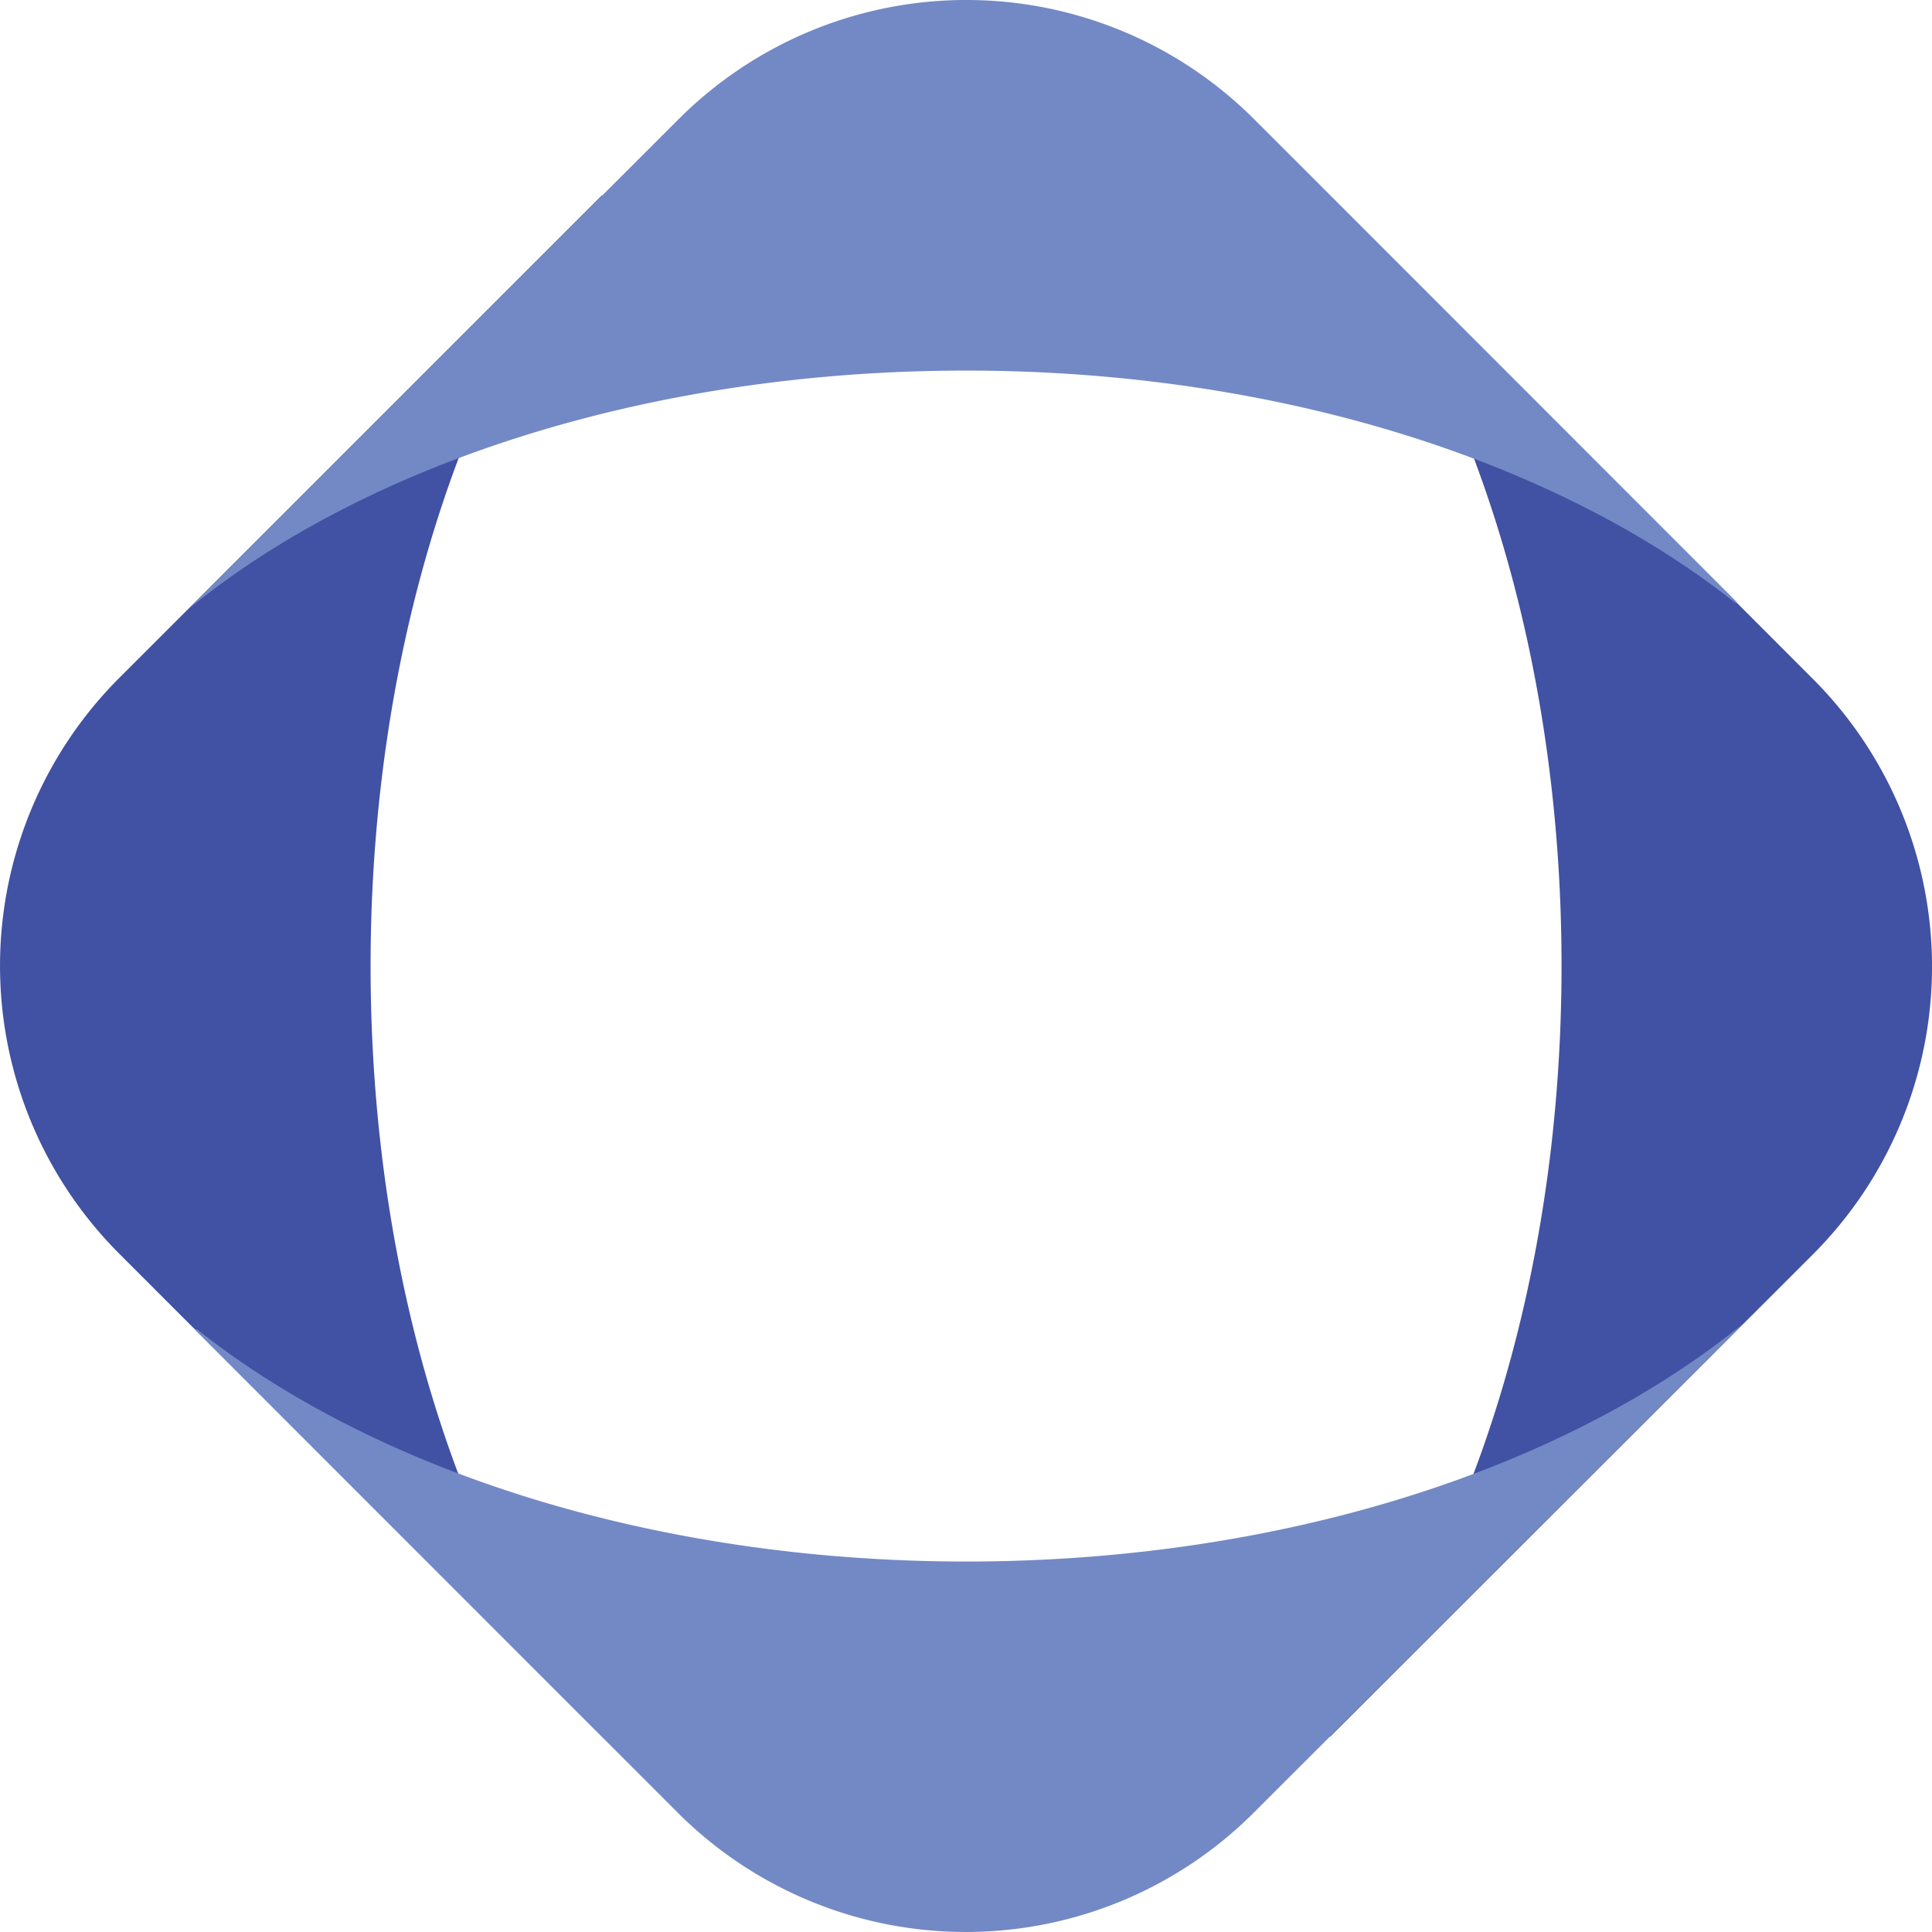 <svg xmlns="http://www.w3.org/2000/svg" width="16" height="16">
  <path fill="#4151A3" d="M10.501 1.103l.452.452c1.202 1.467 1.98 3.81 1.979 6.448-.001 2.595-.757 4.9-1.926 6.372l.009.009 3.998-3.995a3.371 3.371 0 00.001-4.766L10.387.99l.114.113zM.986 10.381l4.062 4.063c-1.202-1.466-1.979-3.809-1.979-6.446.001-2.595.757-4.9 1.926-6.372l-.009-.009L.988 5.614a3.372 3.372 0 00-.002 4.767z"/>
  <path fill="#7389C5" d="M14.898 10.5l-.452.453c-1.467 1.201-3.81 1.979-6.448 1.979-2.595-.002-4.9-.757-6.37-1.926l-.009.009 3.995 3.998a3.373 3.373 0 004.767.001l4.631-4.628-.114.114zM5.62.987L1.555 5.048c1.467-1.202 3.81-1.979 6.447-1.979 2.596.001 4.901.757 6.372 1.926l.009-.009L10.386.987a3.37 3.37 0 00-4.766 0z"/>
</svg>
